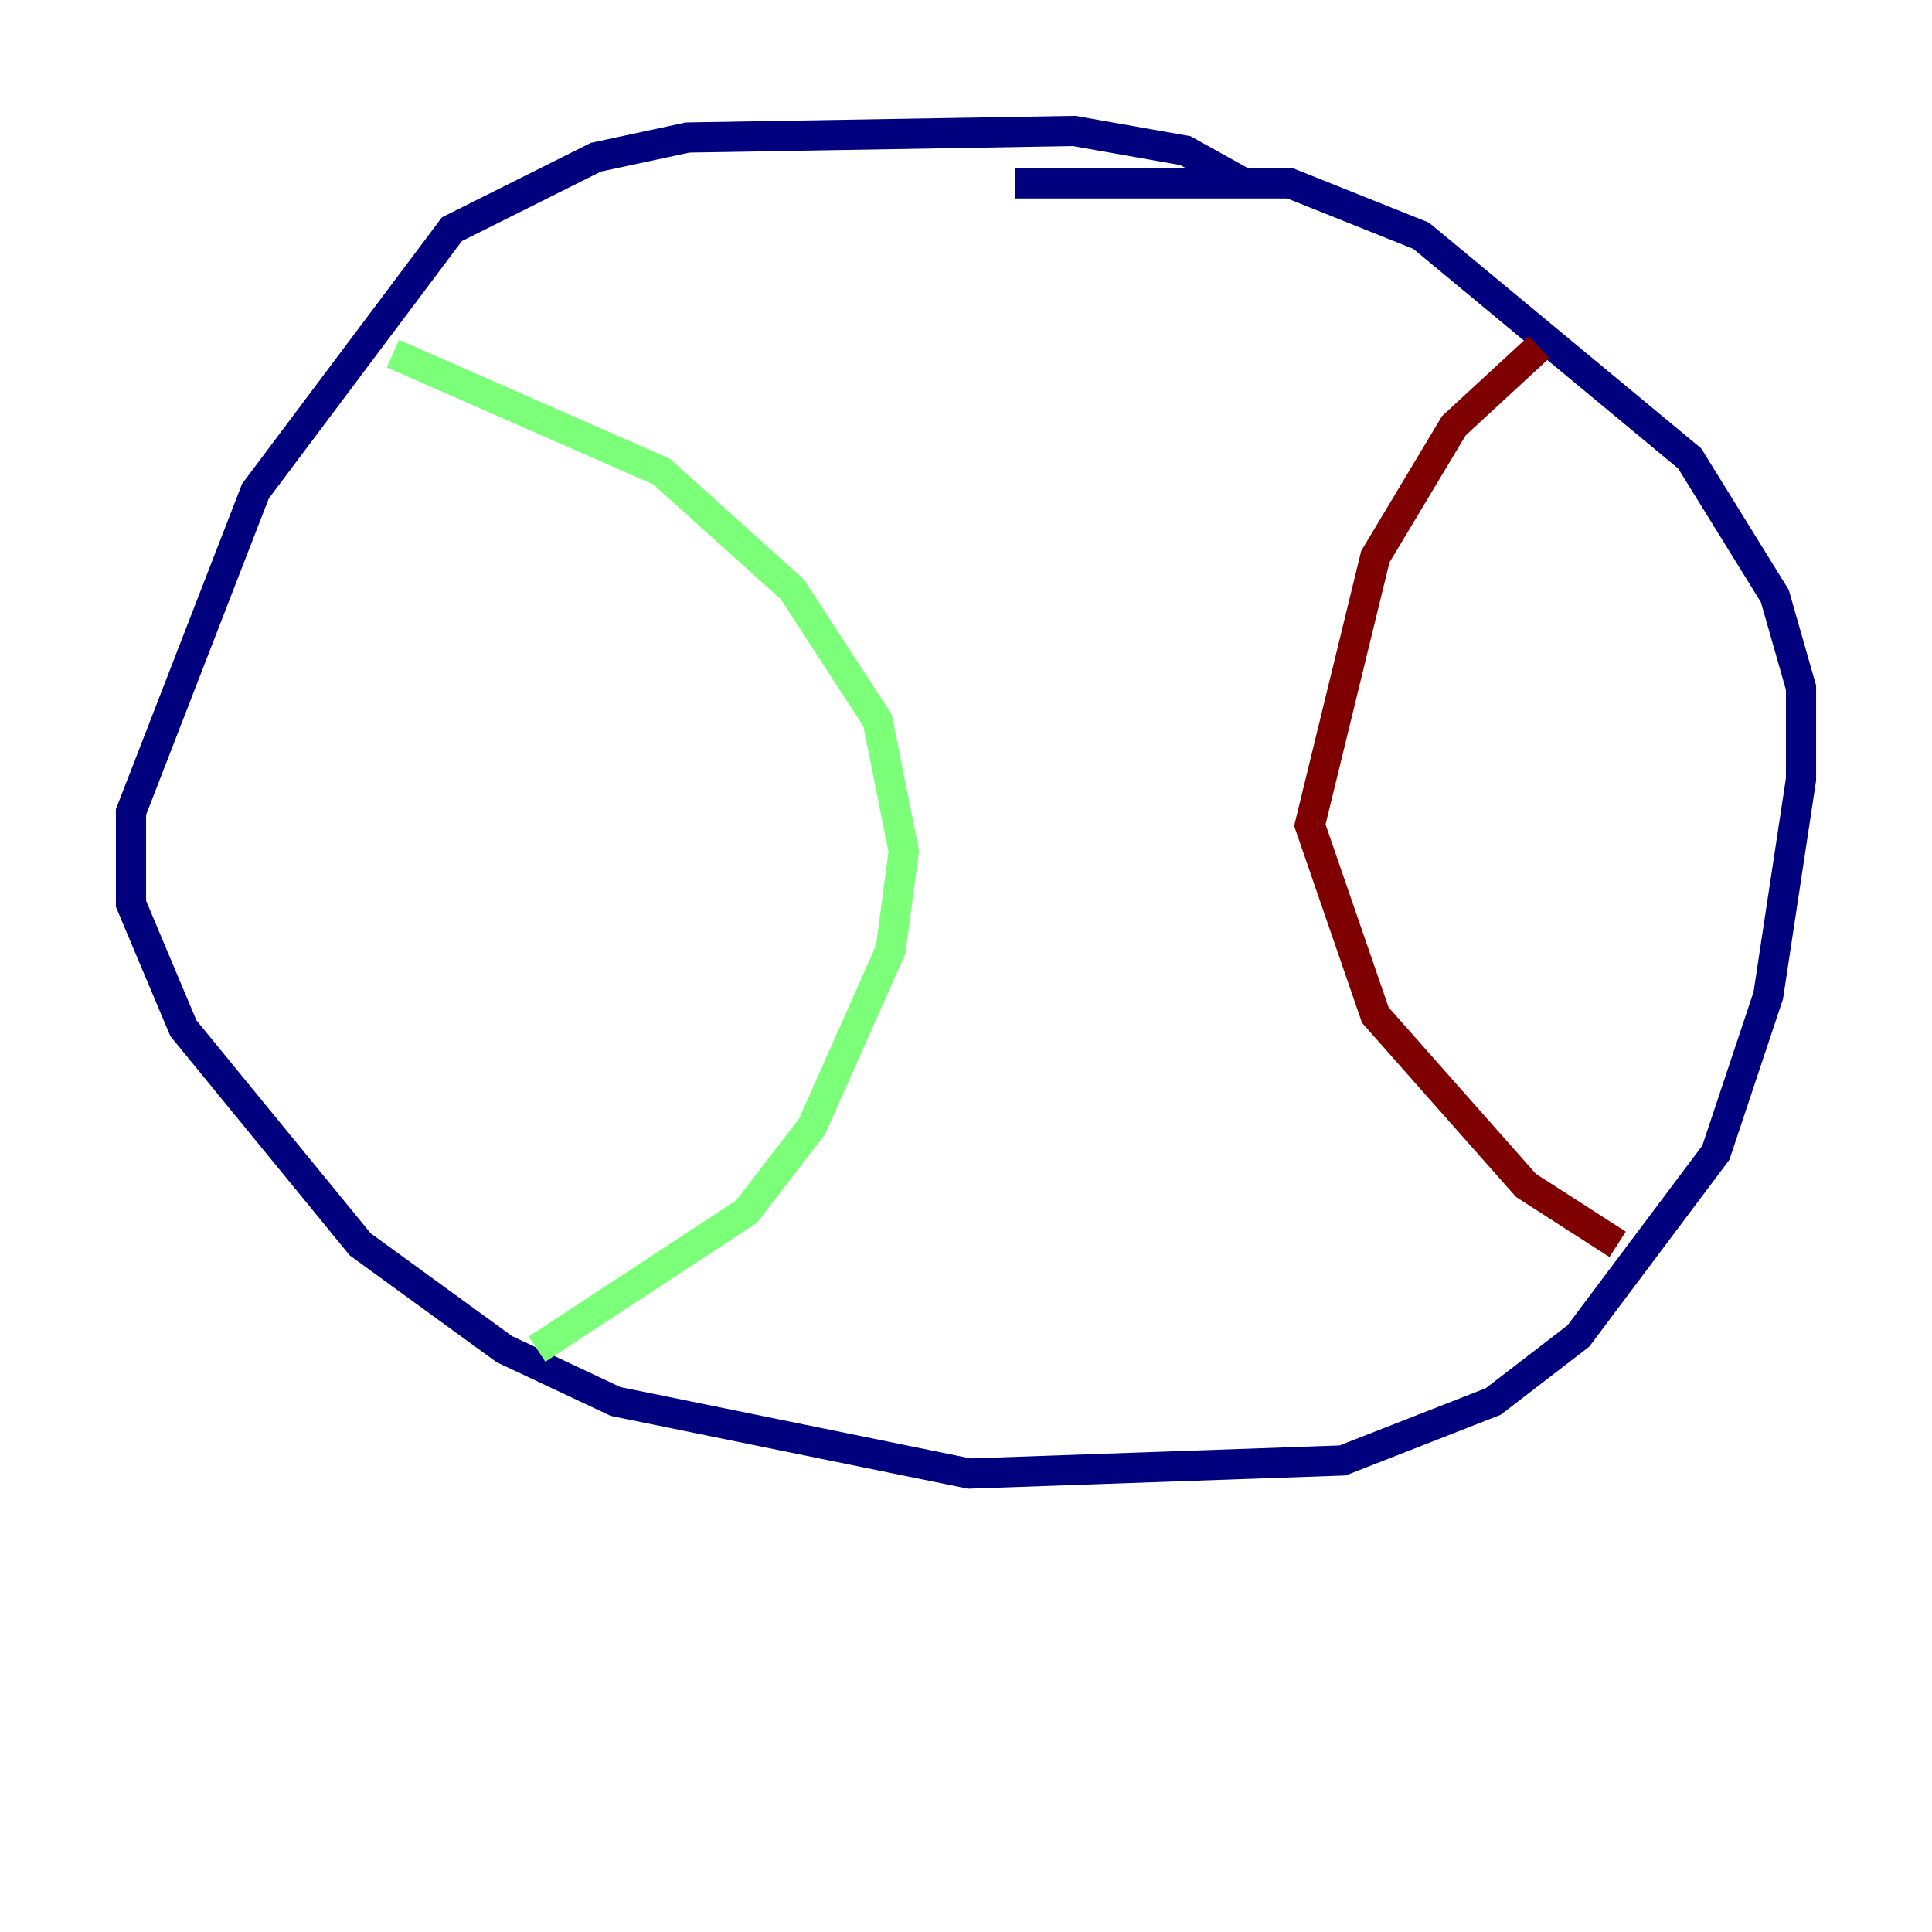 <?xml version="1.0" encoding="utf-8" ?>
<svg baseProfile="tiny" height="128" version="1.2" viewBox="0,0,128,128" width="128" xmlns="http://www.w3.org/2000/svg" xmlns:ev="http://www.w3.org/2001/xml-events" xmlns:xlink="http://www.w3.org/1999/xlink"><defs /><polyline fill="none" points="82.441,12.149 78.536,9.98 71.159,8.678 45.559,9.112 39.485,10.414 29.939,15.186 16.922,32.542 8.678,53.803 8.678,59.878 12.149,68.122 23.864,82.441 33.41,89.383 40.786,92.854 64.217,97.627 88.949,96.759 98.929,92.854 104.57,88.515 113.681,76.366 117.153,65.953 119.322,51.634 119.322,45.559 117.586,39.485 111.946,30.373 94.156,15.62 85.478,12.149 67.254,12.149" stroke="#00007f" stroke-width="2" /><polyline fill="none" points="26.034,23.43 43.824,31.241 52.502,39.051 58.142,47.729 59.878,56.407 59.01,62.915 53.803,74.63 49.464,80.271 35.58,89.383" stroke="#7cff79" stroke-width="2" /><polyline fill="none" points="101.966,22.997 96.325,28.203 91.119,36.881 86.78,54.671 91.119,67.254 101.098,78.536 107.173,82.441" stroke="#7f0000" stroke-width="2" /></svg>